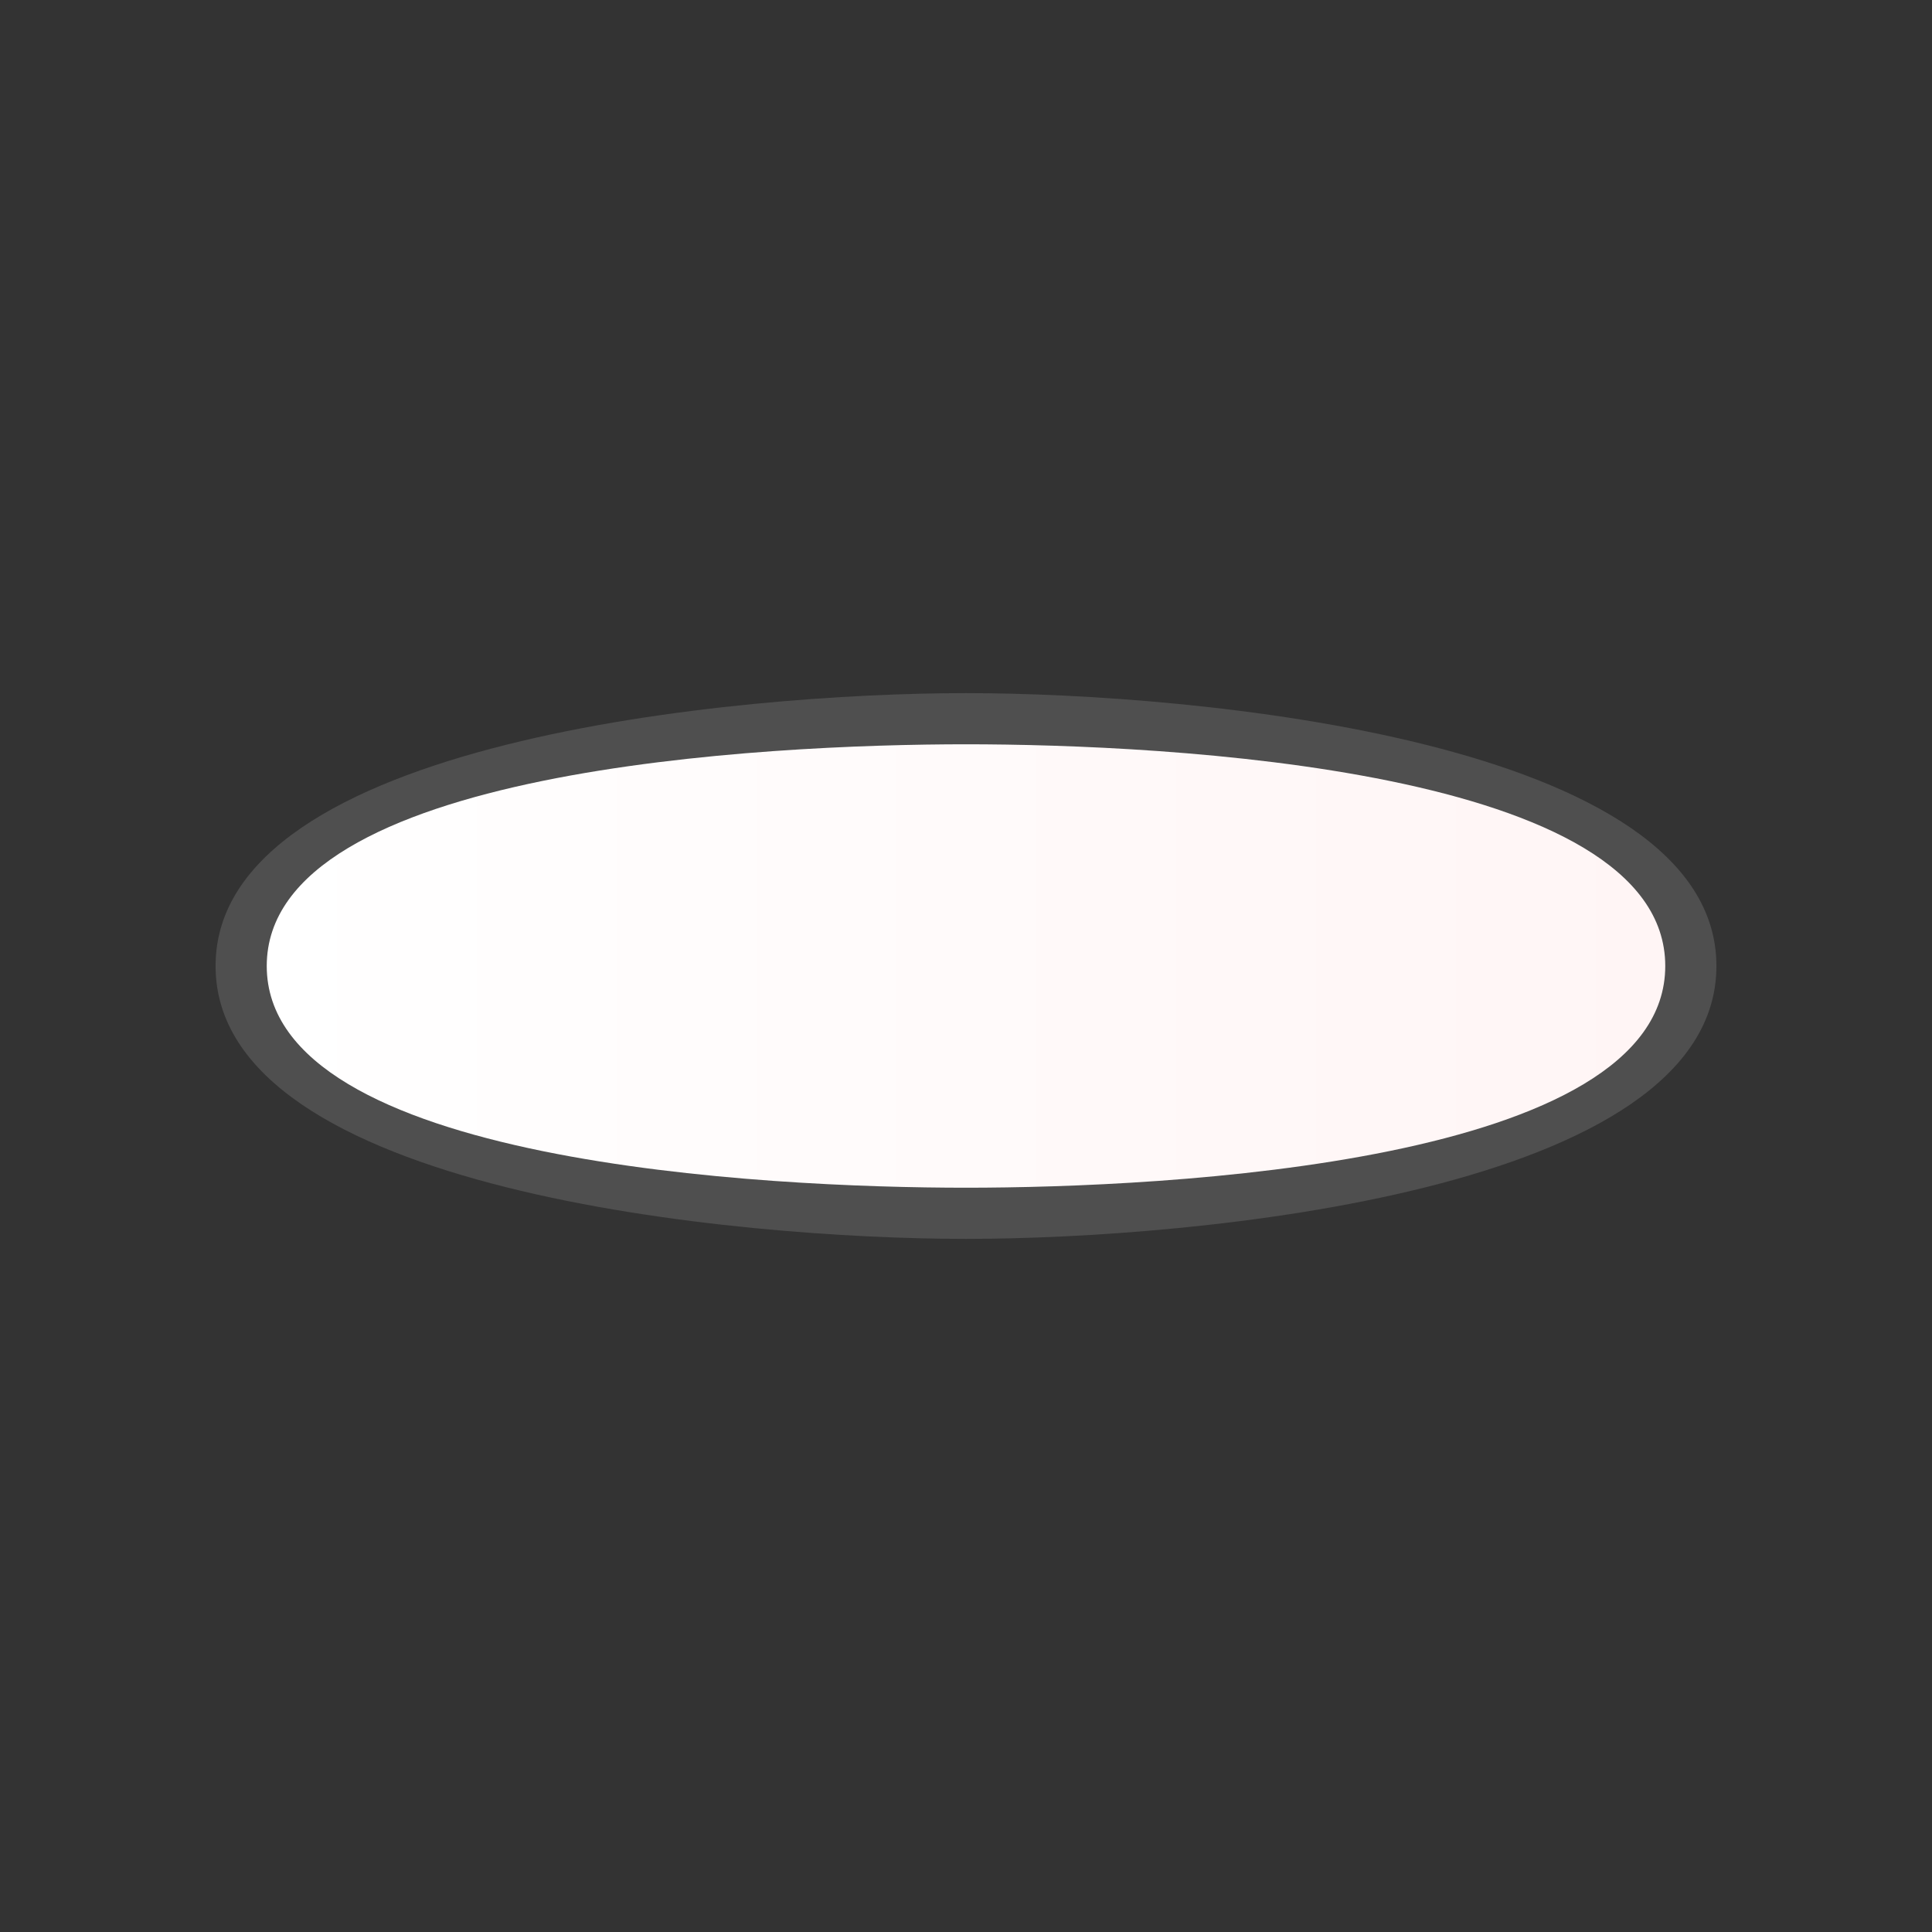 <?xml version="1.0" encoding="utf-8"?>
<!-- Generator: Adobe Illustrator 15.0.2, SVG Export Plug-In . SVG Version: 6.00 Build 0)  -->
<!DOCTYPE svg PUBLIC "-//W3C//DTD SVG 1.1//EN" "http://www.w3.org/Graphics/SVG/1.1/DTD/svg11.dtd">
<svg version="1.1" id="Calque_1" xmlns="http://www.w3.org/2000/svg" xmlns:xlink="http://www.w3.org/1999/xlink" x="0px" y="0px"
	 width="28.32px" height="28.32px" viewBox="0 0 28.32 28.32" enable-background="new 0 0 28.32 28.32" xml:space="preserve">
<rect x="0" y="0" width="28.32" height="28.32" fill="#333333" stroke="none"/>
<path opacity="0.2" fill="#C0C0C0" enable-background="new    " d="M3.16,14.16c0-3.313,7.688-4,11-4c3.313,0,11,0.687,11,4
	c0,3.313-7.687,4-11,4C10.847,18.16,3.16,17.473,3.16,14.16z"/>
<linearGradient id="SVGID_1_" gradientUnits="userSpaceOnUse" x1="948.558" y1="1645.61" x2="948.558" y2="1625.11" gradientTransform="matrix(1.192488e-008 -1 1 1.192488e-008 -1621.2 962.718)">
	<stop  offset="0" style="stop-color:#FFF5F5"/>
	<stop  offset="1" style="stop-color:#FFFFFF"/>
</linearGradient>
<path fill="url(#SVGID_1_)" d="M3.91,14.16c0-2.899,7.351-3.25,10.25-3.25s10.25,0.351,10.25,3.25c0,2.898-7.351,3.25-10.25,3.25
	S3.91,17.059,3.91,14.16z"/>
</svg>
